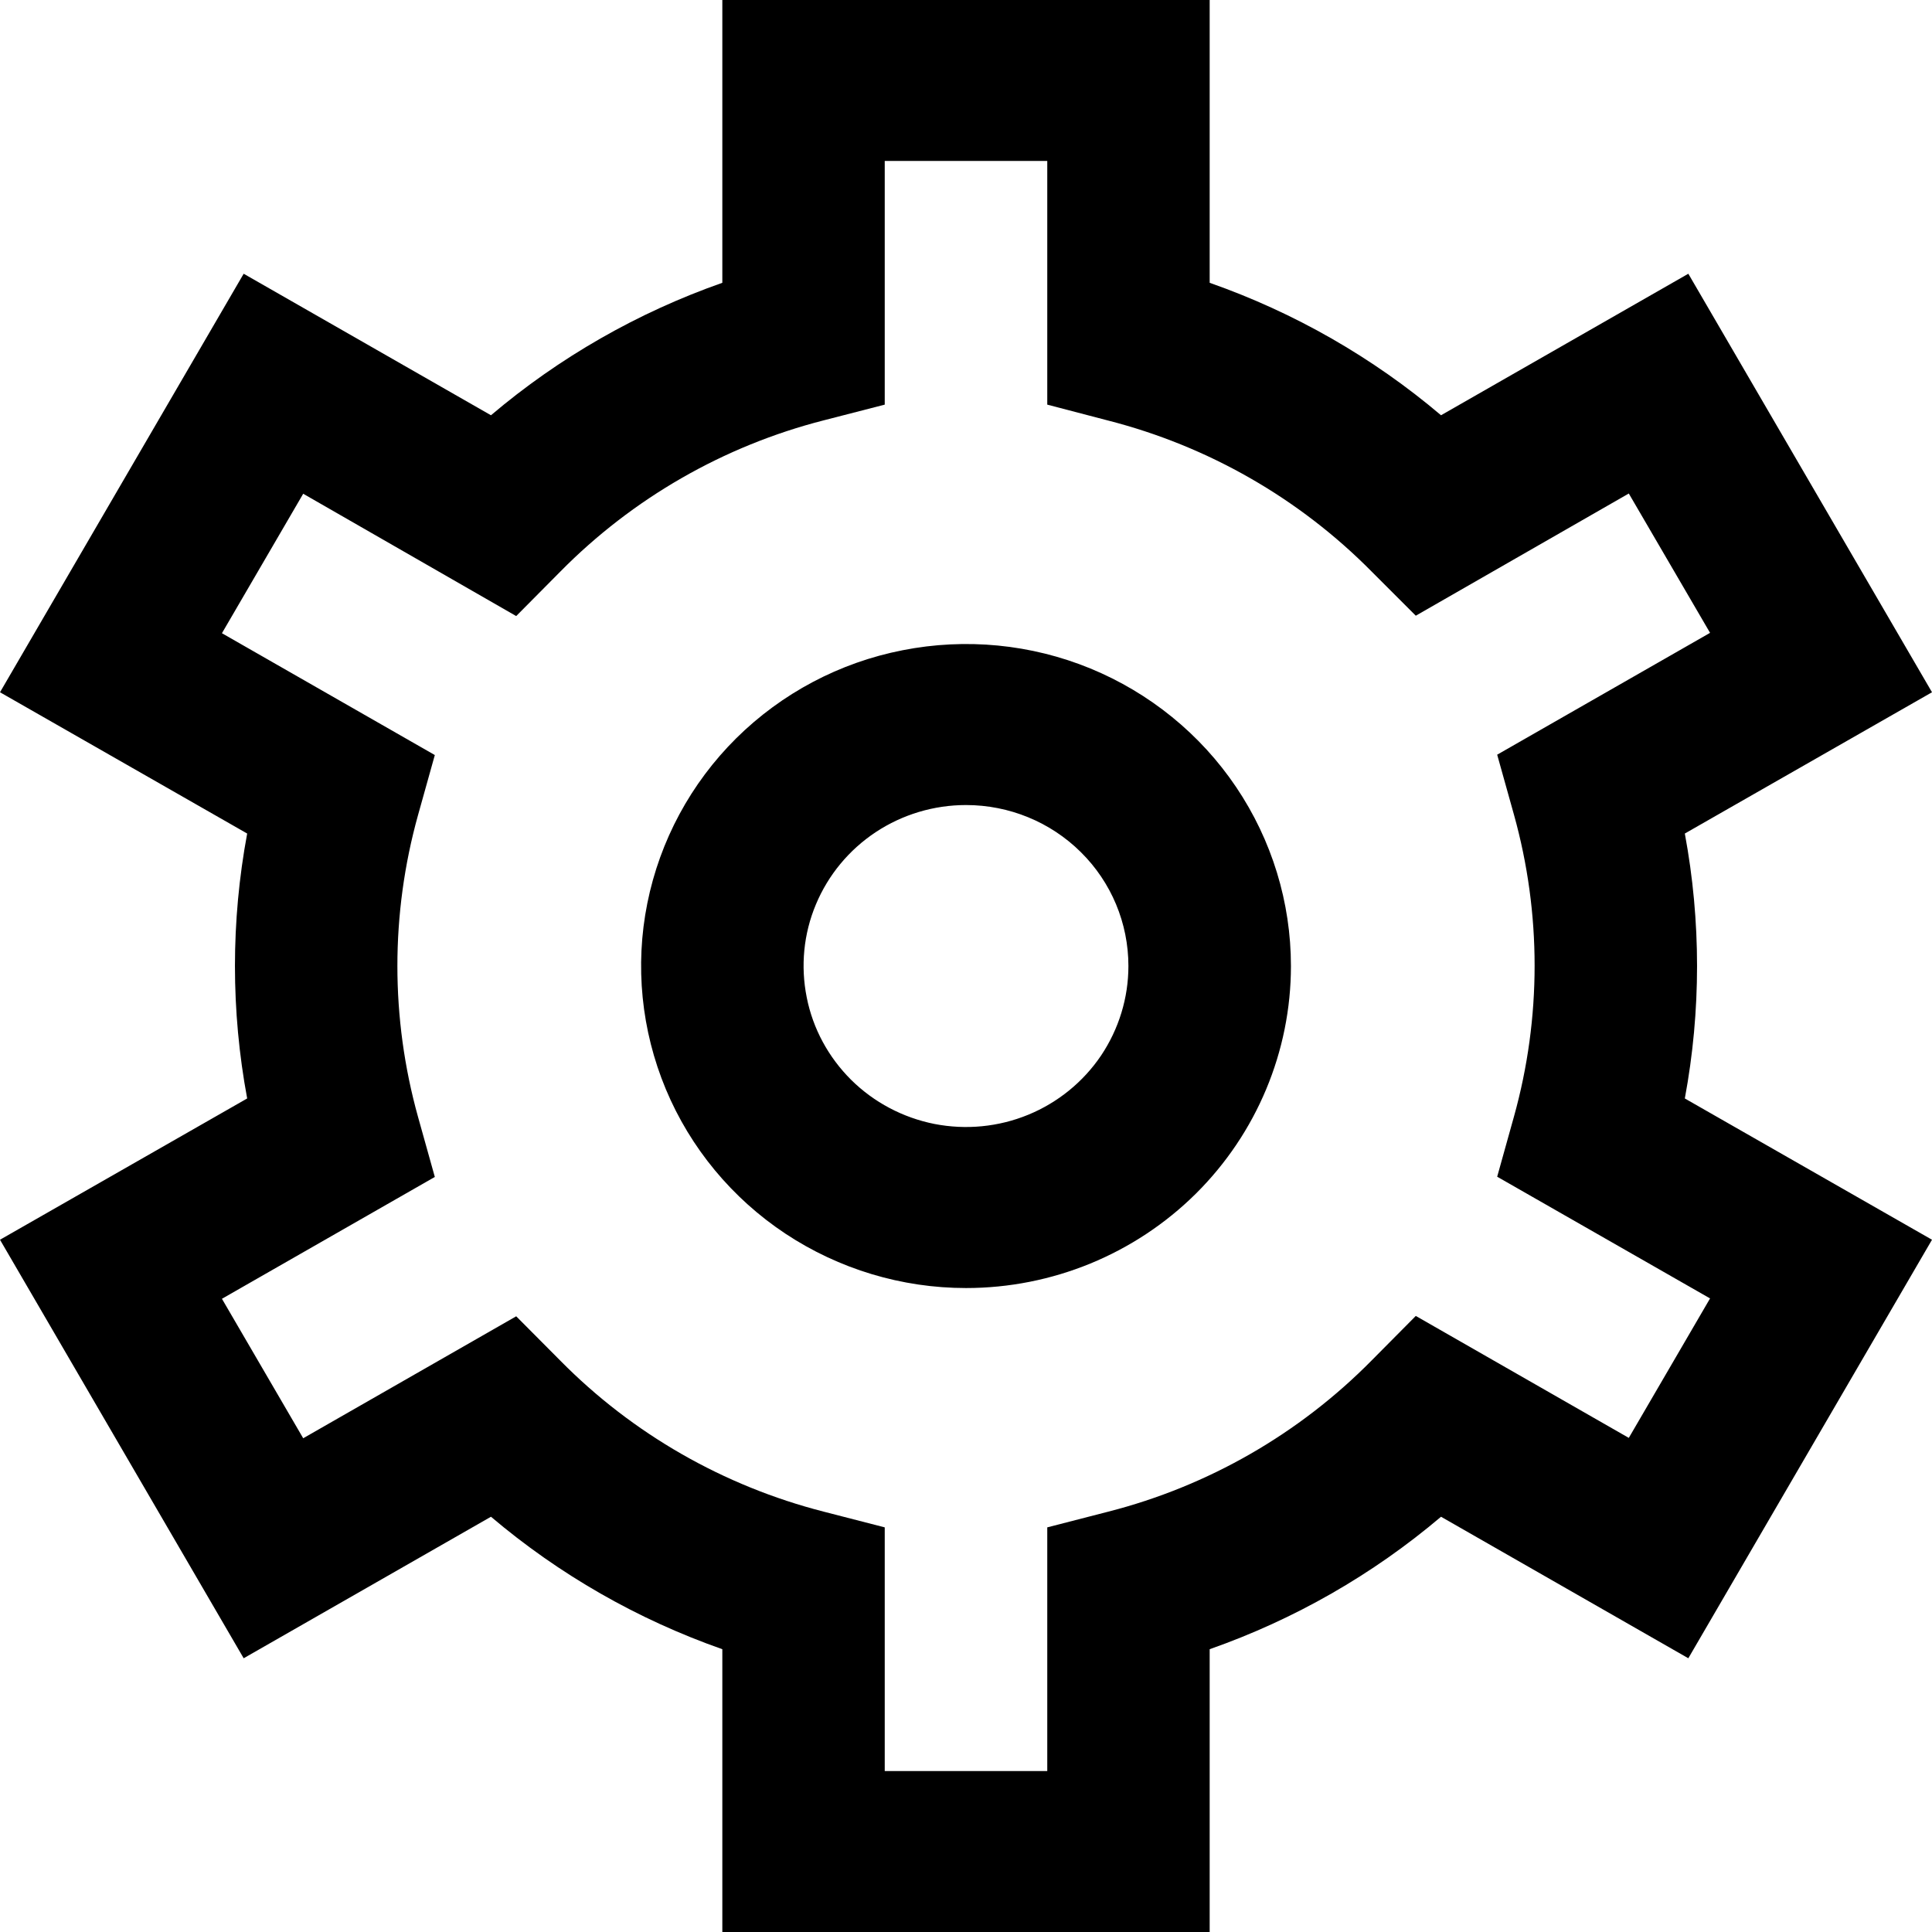 <svg width="16" height="16" viewBox="0 0 16 16" fill="none" xmlns="http://www.w3.org/2000/svg">
    <path
        d="M10.018 16H5.982V13.658C5.281 13.412 4.631 13.04 4.066 12.561L2.018 13.733L0 10.267L2.047 9.097C1.912 8.372 1.912 7.628 2.047 6.903L0 5.733L2.018 2.267L4.066 3.439C4.631 2.96 5.281 2.588 5.982 2.342V0H10.018V2.342C10.719 2.588 11.369 2.96 11.934 3.439L13.982 2.267L16 5.733L13.953 6.903C14.088 7.628 14.088 8.372 13.953 9.097L16 10.267L13.982 13.733L11.934 12.561C11.369 13.04 10.719 13.412 10.018 13.658V16ZM7.327 14.667H8.673V12.649L9.178 12.519C10.007 12.307 10.761 11.873 11.359 11.267L11.725 10.898L13.489 11.908L14.162 10.753L12.399 9.745L12.538 9.247C12.766 8.429 12.766 7.565 12.538 6.747L12.399 6.25L14.162 5.241L13.489 4.087L11.725 5.099L11.359 4.733C10.761 4.128 10.006 3.695 9.178 3.483L8.673 3.351V1.333H7.327V3.351L6.822 3.481C5.993 3.693 5.239 4.127 4.641 4.733L4.275 5.102L2.511 4.089L1.838 5.244L3.601 6.253L3.462 6.75C3.234 7.568 3.234 8.432 3.462 9.25L3.601 9.747L1.838 10.756L2.511 11.911L4.275 10.901L4.641 11.269C5.239 11.875 5.994 12.307 6.822 12.519L7.327 12.649V14.667ZM8 10.667C7.468 10.667 6.948 10.51 6.505 10.217C6.063 9.924 5.718 9.508 5.514 9.02C5.311 8.533 5.257 7.997 5.361 7.48C5.465 6.962 5.721 6.487 6.097 6.114C6.474 5.741 6.953 5.487 7.475 5.385C7.997 5.282 8.538 5.334 9.03 5.536C9.521 5.738 9.942 6.08 10.237 6.518C10.533 6.957 10.691 7.473 10.691 8C10.691 8.707 10.407 9.386 9.903 9.886C9.398 10.386 8.714 10.667 8 10.667ZM8 6.667C7.734 6.667 7.474 6.745 7.253 6.891C7.031 7.038 6.859 7.246 6.757 7.49C6.655 7.733 6.629 8.001 6.681 8.26C6.732 8.519 6.861 8.756 7.049 8.943C7.237 9.129 7.477 9.256 7.738 9.308C7.999 9.359 8.269 9.333 8.515 9.232C8.761 9.131 8.971 8.96 9.119 8.741C9.266 8.521 9.345 8.264 9.345 8C9.345 7.646 9.204 7.307 8.951 7.057C8.699 6.807 8.357 6.667 8 6.667Z"
        fill="black" />
</svg>
    